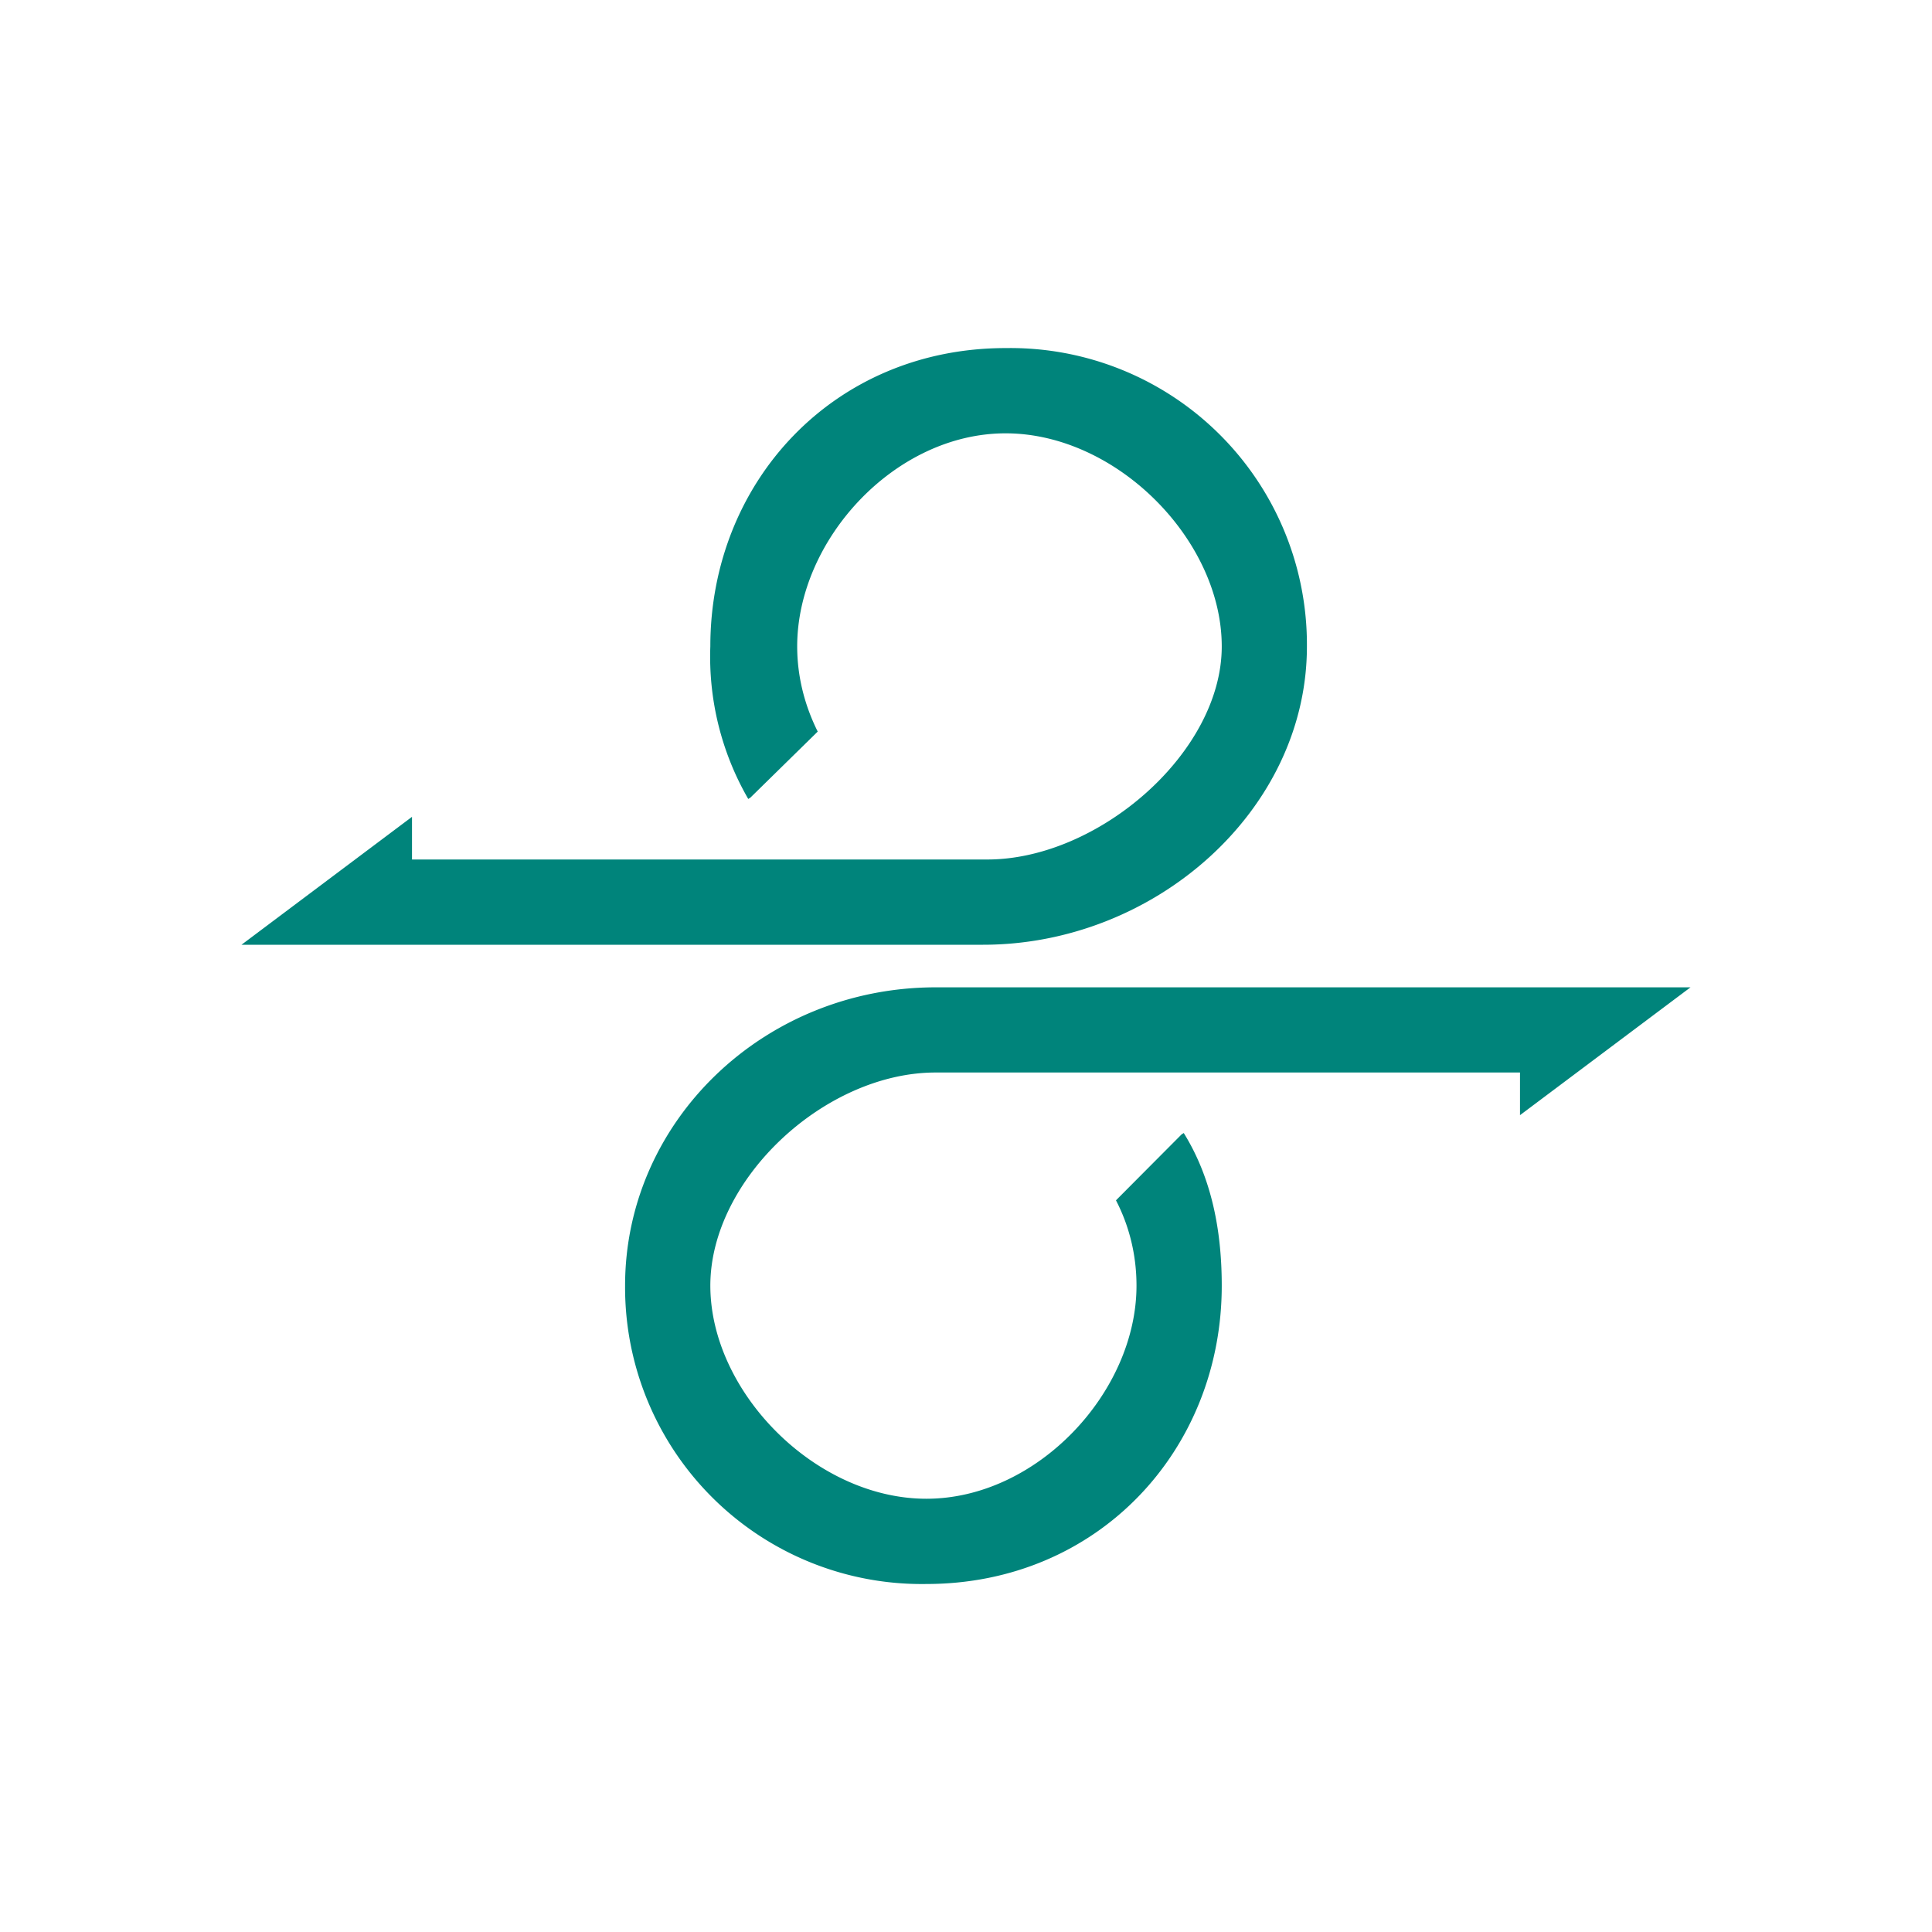<svg xmlns="http://www.w3.org/2000/svg" width="24" height="24" fill="none" viewBox="0 0 24 24">
    <path fill="#00847B" d="M15.177 8.03c0-1.324-1.308-2.647-2.685-2.647-1.376 0-2.589 1.323-2.589 2.647 0 .38.096.74.255 1.058l-.837.821-.026.016a3.53 3.53 0 0 1-.471-1.895c0-2.044 1.535-3.706 3.668-3.706a3.684 3.684 0 0 1 3.743 3.706c0 2.043-1.895 3.706-4.023 3.706H3l2.118-1.589v.53h7.147c1.376 0 2.912-1.324 2.912-2.647m-6.353 7.94c0 1.324 1.307 2.648 2.684 2.648 1.376 0 2.61-1.324 2.61-2.647 0-.381-.09-.742-.255-1.06l.816-.82.026-.016c.345.556.472 1.208.472 1.896 0 2.043-1.536 3.706-3.67 3.706a3.685 3.685 0 0 1-3.742-3.706c0-2.044 1.726-3.706 3.86-3.706H21l-2.118 1.588v-.53h-7.258c-1.376 0-2.8 1.324-2.8 2.648"/>
</svg>
